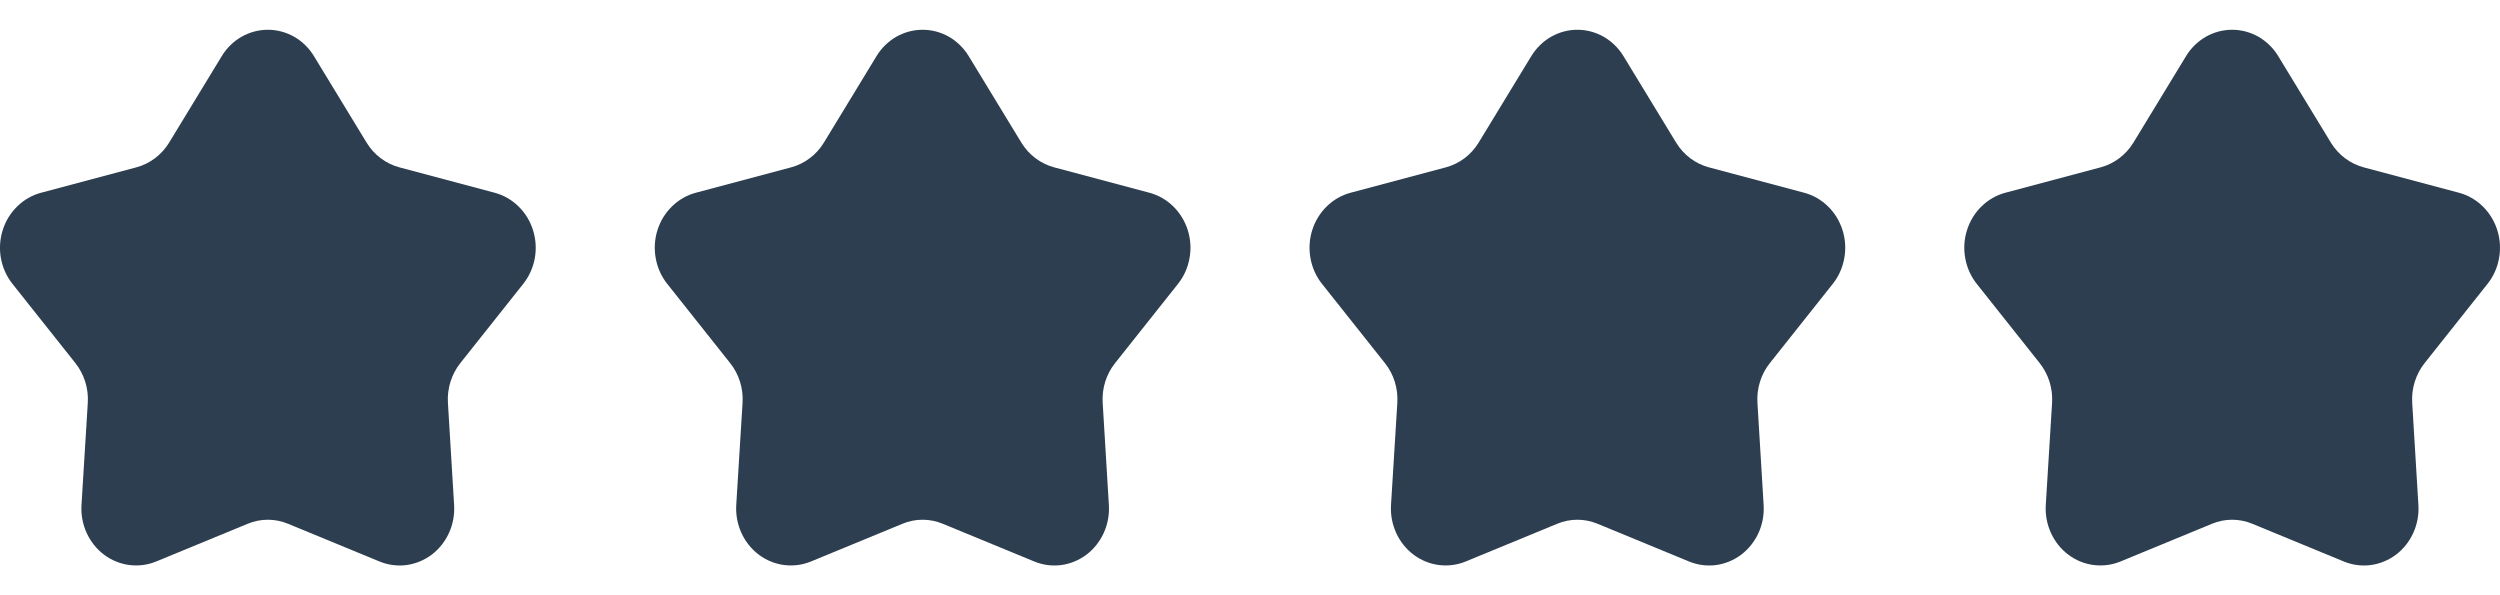 <svg width="42" height="10" viewBox="0 0 42 10" fill="none" xmlns="http://www.w3.org/2000/svg">
<path d="M5.275 0.944L6.16 2.398C6.286 2.603 6.482 2.75 6.708 2.811L8.31 3.238C8.46 3.278 8.598 3.357 8.71 3.467C8.823 3.577 8.908 3.715 8.955 3.868C9.003 4.021 9.013 4.185 8.984 4.343C8.954 4.501 8.887 4.649 8.788 4.772L7.735 6.098C7.586 6.285 7.51 6.525 7.525 6.767L7.629 8.484C7.639 8.645 7.61 8.806 7.544 8.951C7.478 9.097 7.378 9.223 7.253 9.318C7.128 9.412 6.982 9.472 6.829 9.493C6.675 9.513 6.519 9.492 6.376 9.433L4.838 8.799C4.621 8.709 4.379 8.709 4.162 8.799L2.624 9.433C2.481 9.492 2.325 9.512 2.171 9.492C2.018 9.472 1.872 9.412 1.746 9.317C1.621 9.223 1.521 9.097 1.455 8.951C1.389 8.806 1.359 8.645 1.369 8.484L1.475 6.767C1.49 6.525 1.414 6.285 1.265 6.098L0.212 4.772C0.113 4.649 0.046 4.501 0.016 4.343C-0.013 4.185 -0.003 4.021 0.045 3.868C0.092 3.715 0.177 3.577 0.29 3.467C0.402 3.357 0.54 3.278 0.69 3.238L2.292 2.811C2.518 2.75 2.714 2.603 2.84 2.398L3.725 0.944C3.807 0.808 3.922 0.696 4.057 0.618C4.193 0.541 4.345 0.5 4.5 0.5C4.655 0.5 4.807 0.541 4.943 0.618C5.078 0.696 5.193 0.808 5.275 0.944Z" fill="#2C3E4F"/>
<path d="M16.275 0.944L17.16 2.398C17.286 2.603 17.482 2.75 17.708 2.811L19.31 3.238C19.46 3.278 19.598 3.357 19.71 3.467C19.823 3.577 19.907 3.715 19.955 3.868C20.003 4.021 20.013 4.185 19.983 4.343C19.954 4.501 19.887 4.649 19.788 4.772L18.735 6.098C18.585 6.285 18.51 6.525 18.525 6.767L18.629 8.484C18.639 8.645 18.61 8.806 18.544 8.951C18.478 9.097 18.378 9.223 18.253 9.318C18.128 9.412 17.982 9.472 17.829 9.493C17.675 9.513 17.519 9.492 17.376 9.433L15.838 8.799C15.621 8.709 15.379 8.709 15.162 8.799L13.624 9.433C13.481 9.492 13.325 9.512 13.171 9.492C13.018 9.472 12.871 9.412 12.746 9.317C12.621 9.223 12.521 9.097 12.455 8.951C12.389 8.806 12.359 8.645 12.369 8.484L12.475 6.767C12.49 6.525 12.415 6.285 12.265 6.098L11.212 4.772C11.113 4.649 11.046 4.501 11.017 4.343C10.987 4.185 10.997 4.021 11.045 3.868C11.092 3.715 11.177 3.577 11.29 3.467C11.402 3.357 11.54 3.278 11.69 3.238L13.292 2.811C13.518 2.75 13.714 2.603 13.84 2.398L14.725 0.944C14.807 0.808 14.922 0.696 15.057 0.618C15.193 0.541 15.345 0.5 15.5 0.5C15.655 0.5 15.807 0.541 15.943 0.618C16.078 0.696 16.192 0.808 16.275 0.944Z" fill="#2C3E4F"/>
<path d="M27.275 0.944L28.16 2.398C28.286 2.603 28.482 2.75 28.708 2.811L30.31 3.238C30.46 3.278 30.598 3.357 30.71 3.467C30.823 3.577 30.907 3.715 30.955 3.868C31.003 4.021 31.013 4.185 30.983 4.343C30.954 4.501 30.887 4.649 30.788 4.772L29.735 6.098C29.585 6.285 29.51 6.525 29.525 6.767L29.629 8.484C29.639 8.645 29.61 8.806 29.544 8.951C29.478 9.097 29.378 9.223 29.253 9.318C29.128 9.412 28.982 9.472 28.829 9.493C28.675 9.513 28.519 9.492 28.376 9.433L26.838 8.799C26.621 8.709 26.379 8.709 26.162 8.799L24.624 9.433C24.481 9.492 24.325 9.512 24.171 9.492C24.018 9.472 23.872 9.412 23.746 9.317C23.621 9.223 23.521 9.097 23.455 8.951C23.389 8.806 23.359 8.645 23.369 8.484L23.475 6.767C23.49 6.525 23.415 6.285 23.265 6.098L22.212 4.772C22.113 4.649 22.046 4.501 22.017 4.343C21.987 4.185 21.997 4.021 22.045 3.868C22.093 3.715 22.177 3.577 22.29 3.467C22.402 3.357 22.54 3.278 22.69 3.238L24.292 2.811C24.518 2.75 24.714 2.603 24.84 2.398L25.725 0.944C25.808 0.808 25.922 0.696 26.058 0.618C26.193 0.541 26.345 0.5 26.5 0.5C26.655 0.5 26.807 0.541 26.942 0.618C27.078 0.696 27.192 0.808 27.275 0.944Z" fill="#2C3E4F"/>
<path d="M38.275 0.944L39.16 2.398C39.286 2.603 39.482 2.75 39.708 2.811L41.31 3.238C41.46 3.278 41.598 3.357 41.71 3.467C41.823 3.577 41.907 3.715 41.955 3.868C42.003 4.021 42.013 4.185 41.983 4.343C41.954 4.501 41.887 4.649 41.788 4.772L40.735 6.098C40.586 6.285 40.51 6.525 40.525 6.767L40.629 8.484C40.639 8.645 40.61 8.806 40.544 8.951C40.478 9.097 40.378 9.223 40.253 9.318C40.128 9.412 39.982 9.472 39.829 9.493C39.675 9.513 39.519 9.492 39.376 9.433L37.838 8.799C37.621 8.709 37.379 8.709 37.162 8.799L35.624 9.433C35.481 9.492 35.325 9.512 35.171 9.492C35.018 9.472 34.871 9.412 34.746 9.317C34.621 9.223 34.521 9.097 34.455 8.951C34.389 8.806 34.359 8.645 34.369 8.484L34.475 6.767C34.49 6.525 34.414 6.285 34.265 6.098L33.212 4.772C33.113 4.649 33.046 4.501 33.017 4.343C32.987 4.185 32.997 4.021 33.045 3.868C33.093 3.715 33.177 3.577 33.29 3.467C33.402 3.357 33.54 3.278 33.69 3.238L35.292 2.811C35.518 2.75 35.714 2.603 35.84 2.398L36.725 0.944C36.807 0.808 36.922 0.696 37.057 0.618C37.193 0.541 37.345 0.5 37.5 0.5C37.655 0.5 37.807 0.541 37.943 0.618C38.078 0.696 38.193 0.808 38.275 0.944Z" fill="#2C3E4F"/>
</svg>
